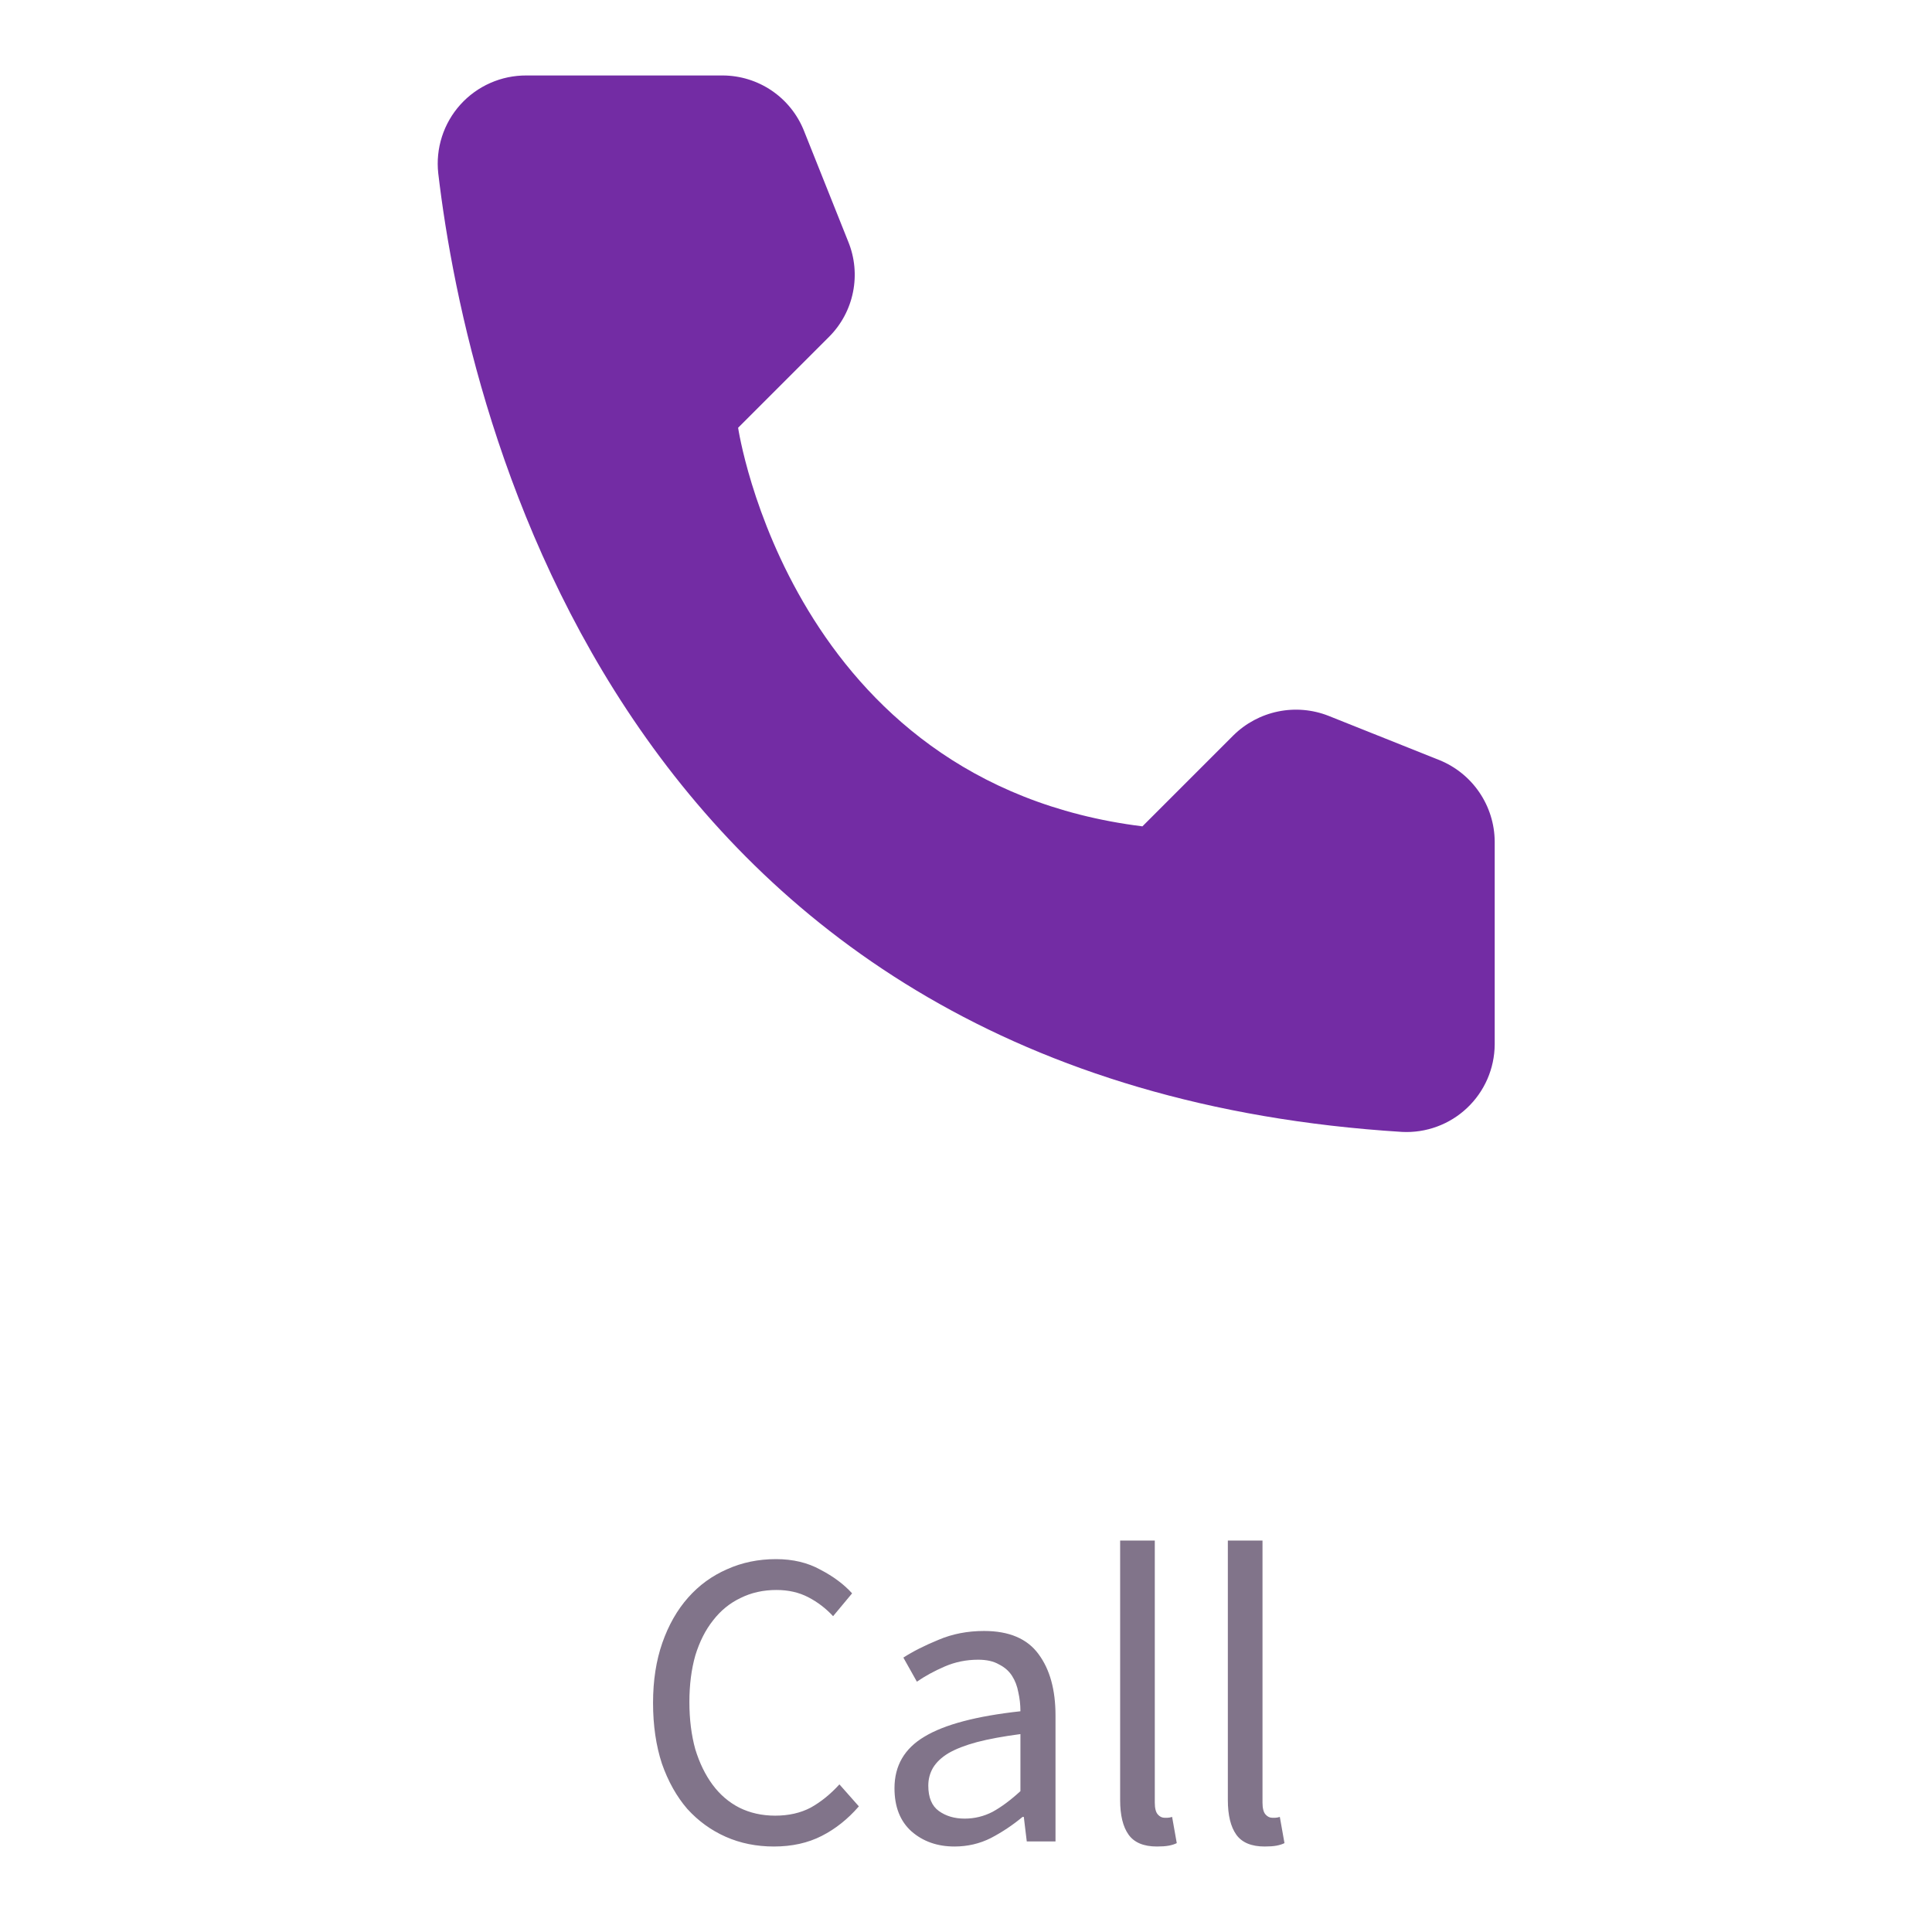 <svg width="64" height="64" viewBox="0 0 64 64" fill="none" xmlns="http://www.w3.org/2000/svg">
<path d="M25.637 61.168C25.059 61.168 24.527 61.061 24.041 60.846C23.556 60.631 23.131 60.323 22.767 59.922C22.413 59.511 22.133 59.012 21.927 58.424C21.731 57.827 21.633 57.155 21.633 56.408C21.633 55.671 21.736 55.008 21.941 54.42C22.147 53.832 22.431 53.333 22.795 52.922C23.159 52.511 23.589 52.199 24.083 51.984C24.578 51.76 25.119 51.648 25.707 51.648C26.267 51.648 26.757 51.765 27.177 51.998C27.607 52.222 27.957 52.483 28.227 52.782L27.597 53.538C27.355 53.277 27.079 53.067 26.771 52.908C26.463 52.749 26.113 52.67 25.721 52.67C25.283 52.67 24.886 52.759 24.531 52.936C24.177 53.104 23.873 53.351 23.621 53.678C23.369 53.995 23.173 54.383 23.033 54.84C22.903 55.297 22.837 55.811 22.837 56.38C22.837 56.959 22.903 57.481 23.033 57.948C23.173 58.405 23.365 58.797 23.607 59.124C23.85 59.451 24.144 59.703 24.489 59.88C24.844 60.057 25.241 60.146 25.679 60.146C26.127 60.146 26.519 60.057 26.855 59.88C27.191 59.693 27.509 59.437 27.807 59.11L28.451 59.838C28.087 60.258 27.677 60.585 27.219 60.818C26.762 61.051 26.235 61.168 25.637 61.168ZM31.619 61.168C31.05 61.168 30.574 61 30.191 60.664C29.818 60.328 29.631 59.852 29.631 59.236C29.631 58.489 29.963 57.92 30.625 57.528C31.288 57.127 32.347 56.847 33.803 56.688C33.803 56.473 33.78 56.263 33.733 56.058C33.696 55.853 33.626 55.671 33.523 55.512C33.421 55.353 33.276 55.227 33.089 55.134C32.912 55.031 32.683 54.98 32.403 54.98C32.011 54.98 31.643 55.055 31.297 55.204C30.952 55.353 30.644 55.521 30.373 55.708L29.925 54.91C30.243 54.705 30.63 54.509 31.087 54.322C31.545 54.126 32.049 54.028 32.599 54.028C33.43 54.028 34.032 54.285 34.405 54.798C34.779 55.302 34.965 55.979 34.965 56.828V61H34.013L33.915 60.188H33.873C33.547 60.459 33.197 60.692 32.823 60.888C32.45 61.075 32.049 61.168 31.619 61.168ZM31.955 60.244C32.282 60.244 32.59 60.169 32.879 60.02C33.169 59.861 33.477 59.633 33.803 59.334V57.444C33.234 57.519 32.753 57.607 32.361 57.71C31.979 57.813 31.666 57.934 31.423 58.074C31.19 58.214 31.017 58.377 30.905 58.564C30.803 58.741 30.751 58.937 30.751 59.152C30.751 59.544 30.868 59.824 31.101 59.992C31.335 60.16 31.619 60.244 31.955 60.244ZM38.324 61.168C37.885 61.168 37.573 61.037 37.386 60.776C37.199 60.515 37.106 60.132 37.106 59.628V51.032H38.254V59.712C38.254 59.899 38.287 60.029 38.352 60.104C38.417 60.179 38.492 60.216 38.576 60.216C38.613 60.216 38.646 60.216 38.674 60.216C38.711 60.216 38.763 60.207 38.828 60.188L38.982 61.056C38.907 61.093 38.819 61.121 38.716 61.14C38.613 61.159 38.483 61.168 38.324 61.168ZM41.892 61.168C41.454 61.168 41.141 61.037 40.954 60.776C40.768 60.515 40.674 60.132 40.674 59.628V51.032H41.822V59.712C41.822 59.899 41.855 60.029 41.92 60.104C41.986 60.179 42.06 60.216 42.144 60.216C42.182 60.216 42.214 60.216 42.242 60.216C42.28 60.216 42.331 60.207 42.396 60.188L42.55 61.056C42.476 61.093 42.387 61.121 42.284 61.14C42.182 61.159 42.051 61.168 41.892 61.168Z" fill="#62526D" fill-opacity="0.8"/>
<path d="M37.844 27.374L40.859 24.359C41.265 23.958 41.779 23.684 42.338 23.569C42.897 23.454 43.478 23.504 44.009 23.713L47.684 25.18C48.22 25.398 48.681 25.77 49.006 26.249C49.332 26.728 49.509 27.293 49.514 27.872V34.602C49.511 34.996 49.428 35.386 49.271 35.747C49.113 36.108 48.884 36.434 48.597 36.704C48.31 36.975 47.972 37.184 47.602 37.32C47.232 37.456 46.839 37.516 46.445 37.496C20.696 35.895 15.501 14.089 14.518 5.744C14.472 5.334 14.514 4.919 14.64 4.527C14.766 4.134 14.974 3.773 15.25 3.466C15.526 3.16 15.864 2.915 16.241 2.749C16.618 2.582 17.026 2.498 17.439 2.5H23.94C24.52 2.502 25.087 2.677 25.566 3.003C26.046 3.329 26.417 3.792 26.632 4.331L28.099 8.005C28.315 8.534 28.37 9.115 28.257 9.675C28.145 10.236 27.87 10.75 27.466 11.155L24.451 14.17C24.451 14.17 26.188 25.921 37.844 27.374Z" fill="#732CA4"/>
</svg>
